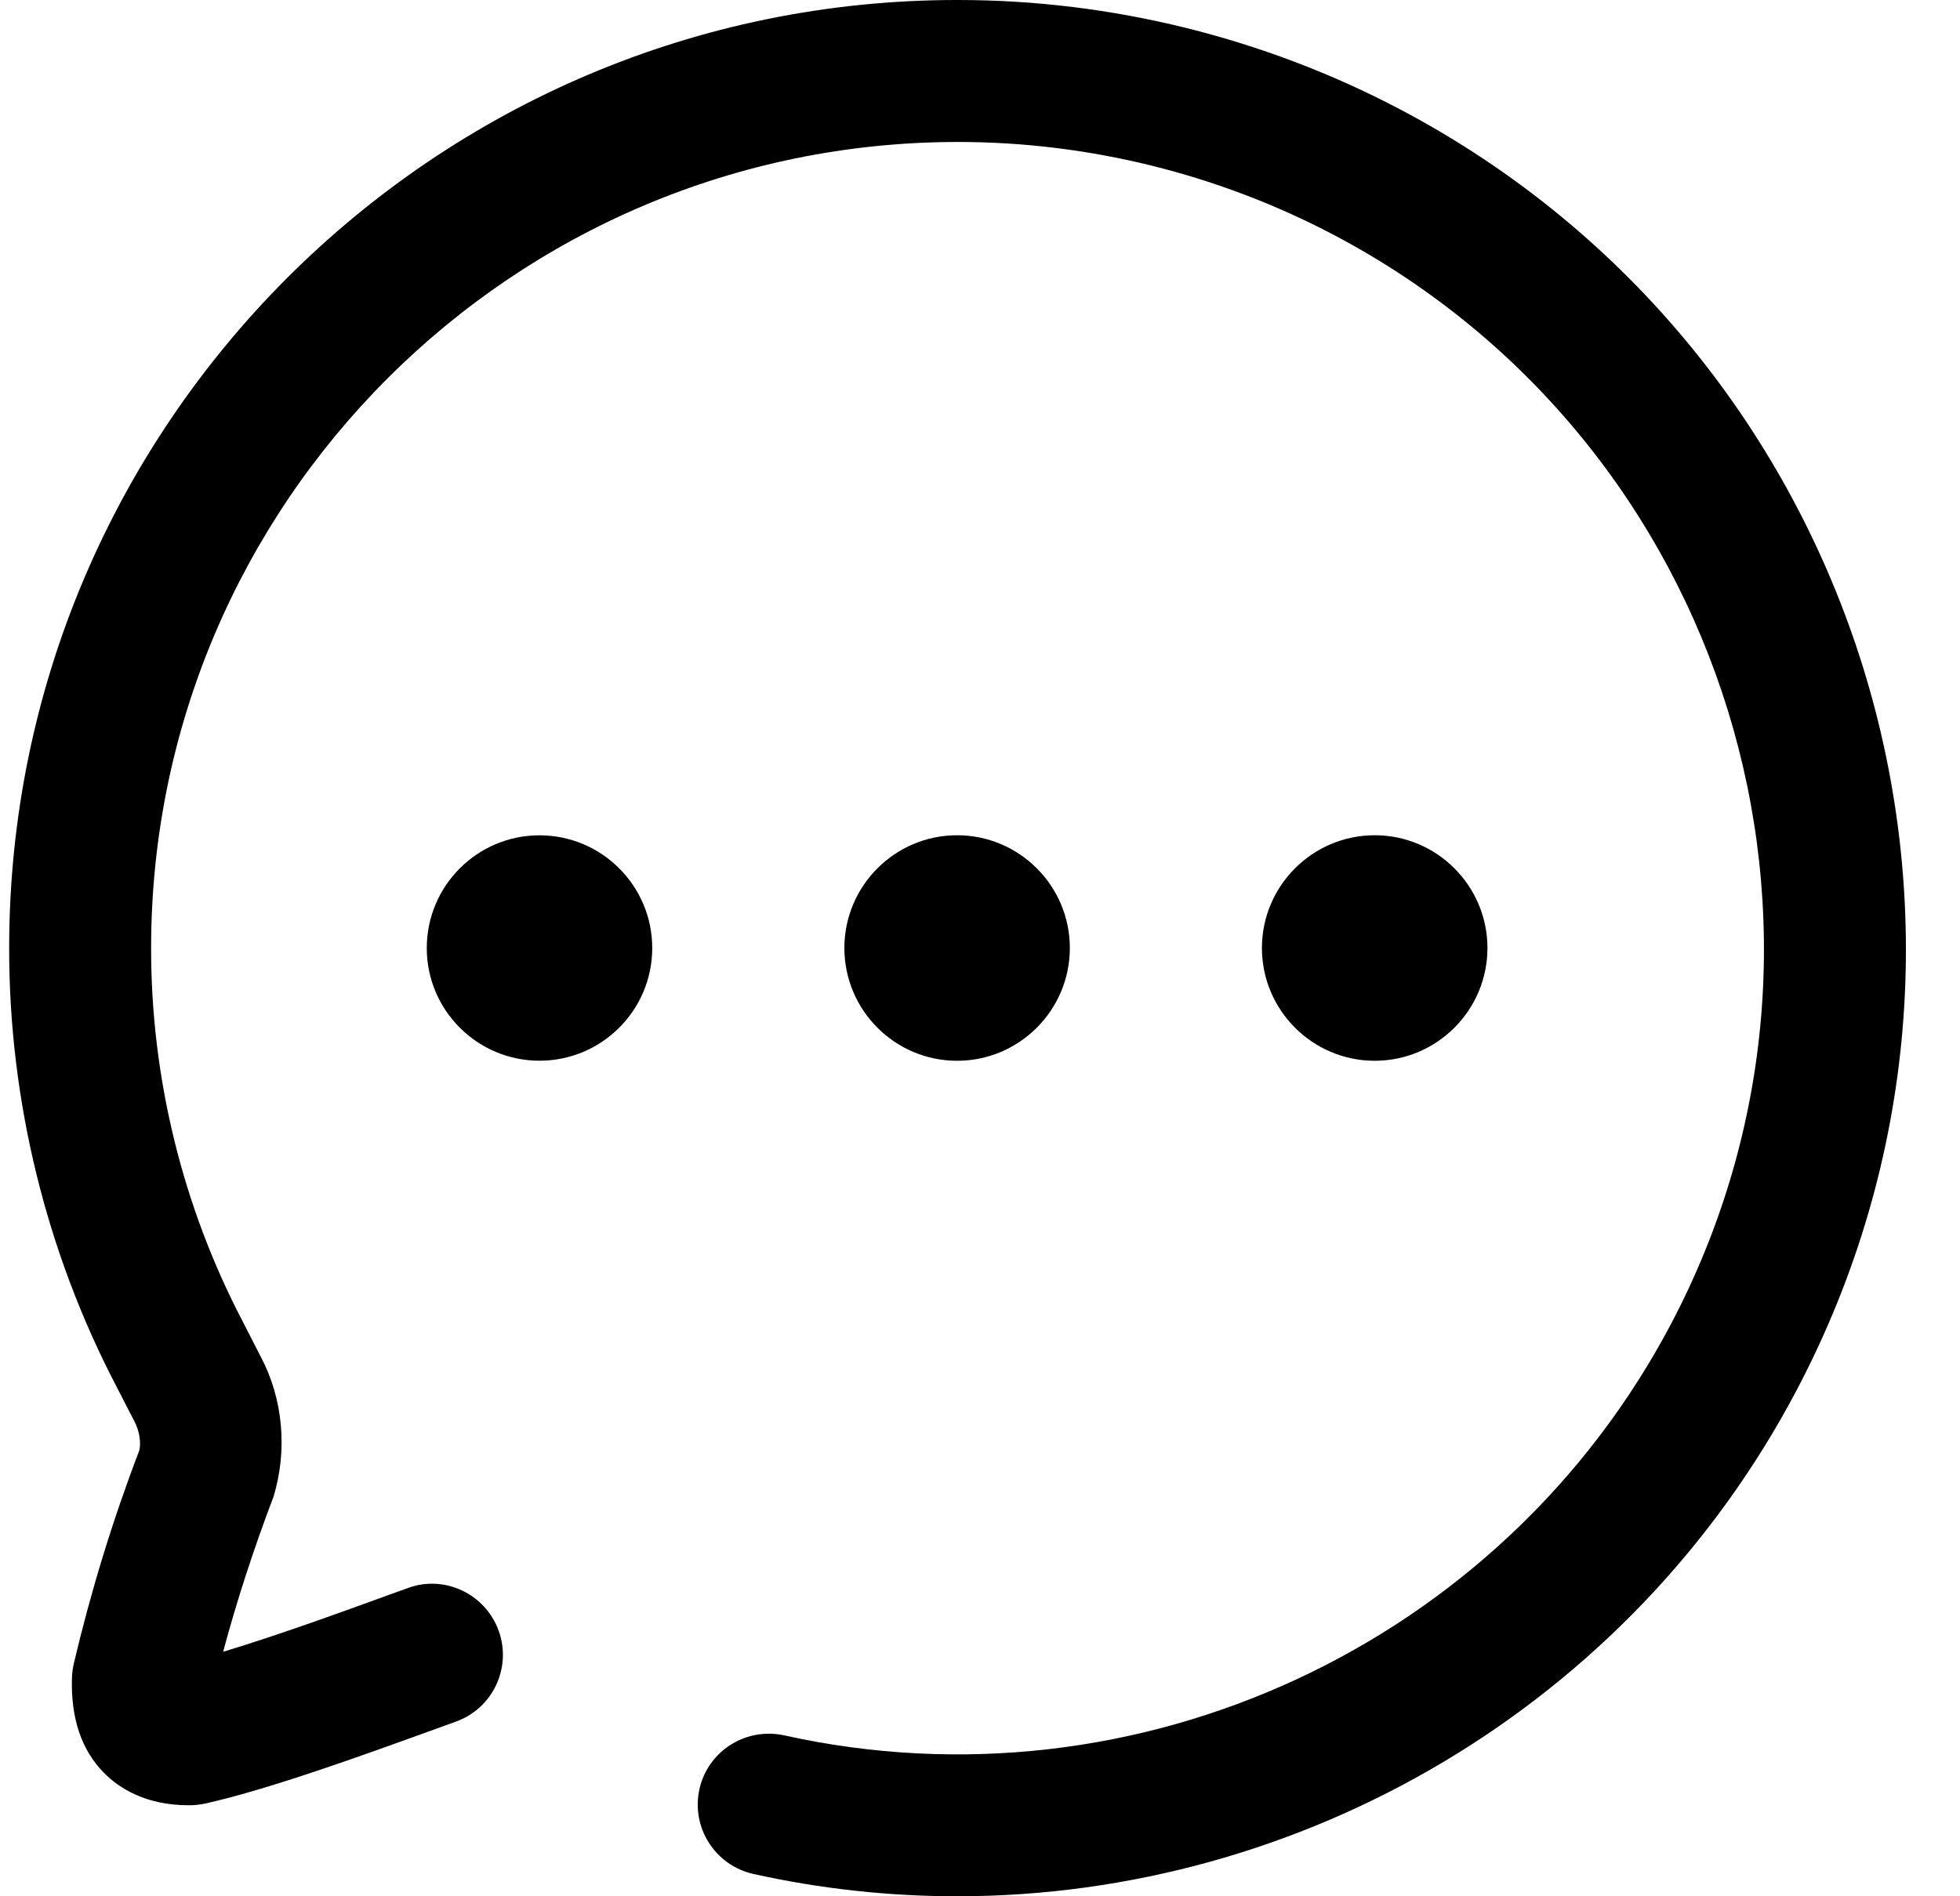 <svg width="31" height="30" viewBox="0 0 31 30" fill="none" xmlns="http://www.w3.org/2000/svg">
<path d="M15.155 0C17.581 0 19.999 0.599 22.146 1.731C29.459 5.59 32.272 14.678 28.416 21.994C25.786 26.982 20.608 30 15.137 30C14.069 30 12.99 29.885 11.916 29.647C11.311 29.512 10.929 28.913 11.062 28.307C11.196 27.702 11.794 27.323 12.403 27.454C17.989 28.696 23.757 26.015 26.429 20.946C29.708 14.727 27.317 6.998 21.099 3.718C19.273 2.755 17.218 2.246 15.153 2.246C8.11 2.246 2.39 7.967 2.39 14.998C2.388 17.046 2.887 19.085 3.834 20.897L4.122 21.46C4.475 22.12 4.553 22.941 4.324 23.684C4.008 24.516 3.745 25.326 3.529 26.132C4.372 25.878 5.401 25.505 6.144 25.234L6.45 25.124C7.027 24.909 7.675 25.214 7.887 25.798C8.098 26.381 7.796 27.026 7.213 27.236L6.912 27.345C5.8 27.748 4.278 28.302 3.25 28.532C3.163 28.55 3.069 28.562 2.983 28.56C2.294 28.56 1.874 28.281 1.643 28.046C1.287 27.685 1.118 27.179 1.138 26.542C1.141 26.469 1.15 26.394 1.167 26.321C1.434 25.185 1.781 24.051 2.201 22.953C2.232 22.846 2.213 22.652 2.127 22.489L1.838 21.927C0.73 19.805 0.142 17.404 0.145 14.997C0.145 6.727 6.871 0 15.137 0H15.155ZM15.138 13.214C16.122 13.214 16.921 14.015 16.921 14.998C16.921 15.981 16.122 16.782 15.138 16.782C14.154 16.782 13.355 15.981 13.355 14.998C13.355 14.015 14.154 13.214 15.138 13.214ZM21.743 13.214C22.727 13.214 23.526 14.015 23.526 14.998C23.526 15.981 22.727 16.782 21.743 16.782C20.759 16.782 19.959 15.981 19.959 14.998C19.959 14.015 20.759 13.214 21.743 13.214ZM8.533 13.215C9.517 13.215 10.316 14.014 10.316 14.999C10.316 15.982 9.517 16.781 8.533 16.781C7.549 16.781 6.75 15.982 6.75 14.999C6.75 14.014 7.549 13.215 8.533 13.215Z" fill="black"/>
</svg>
